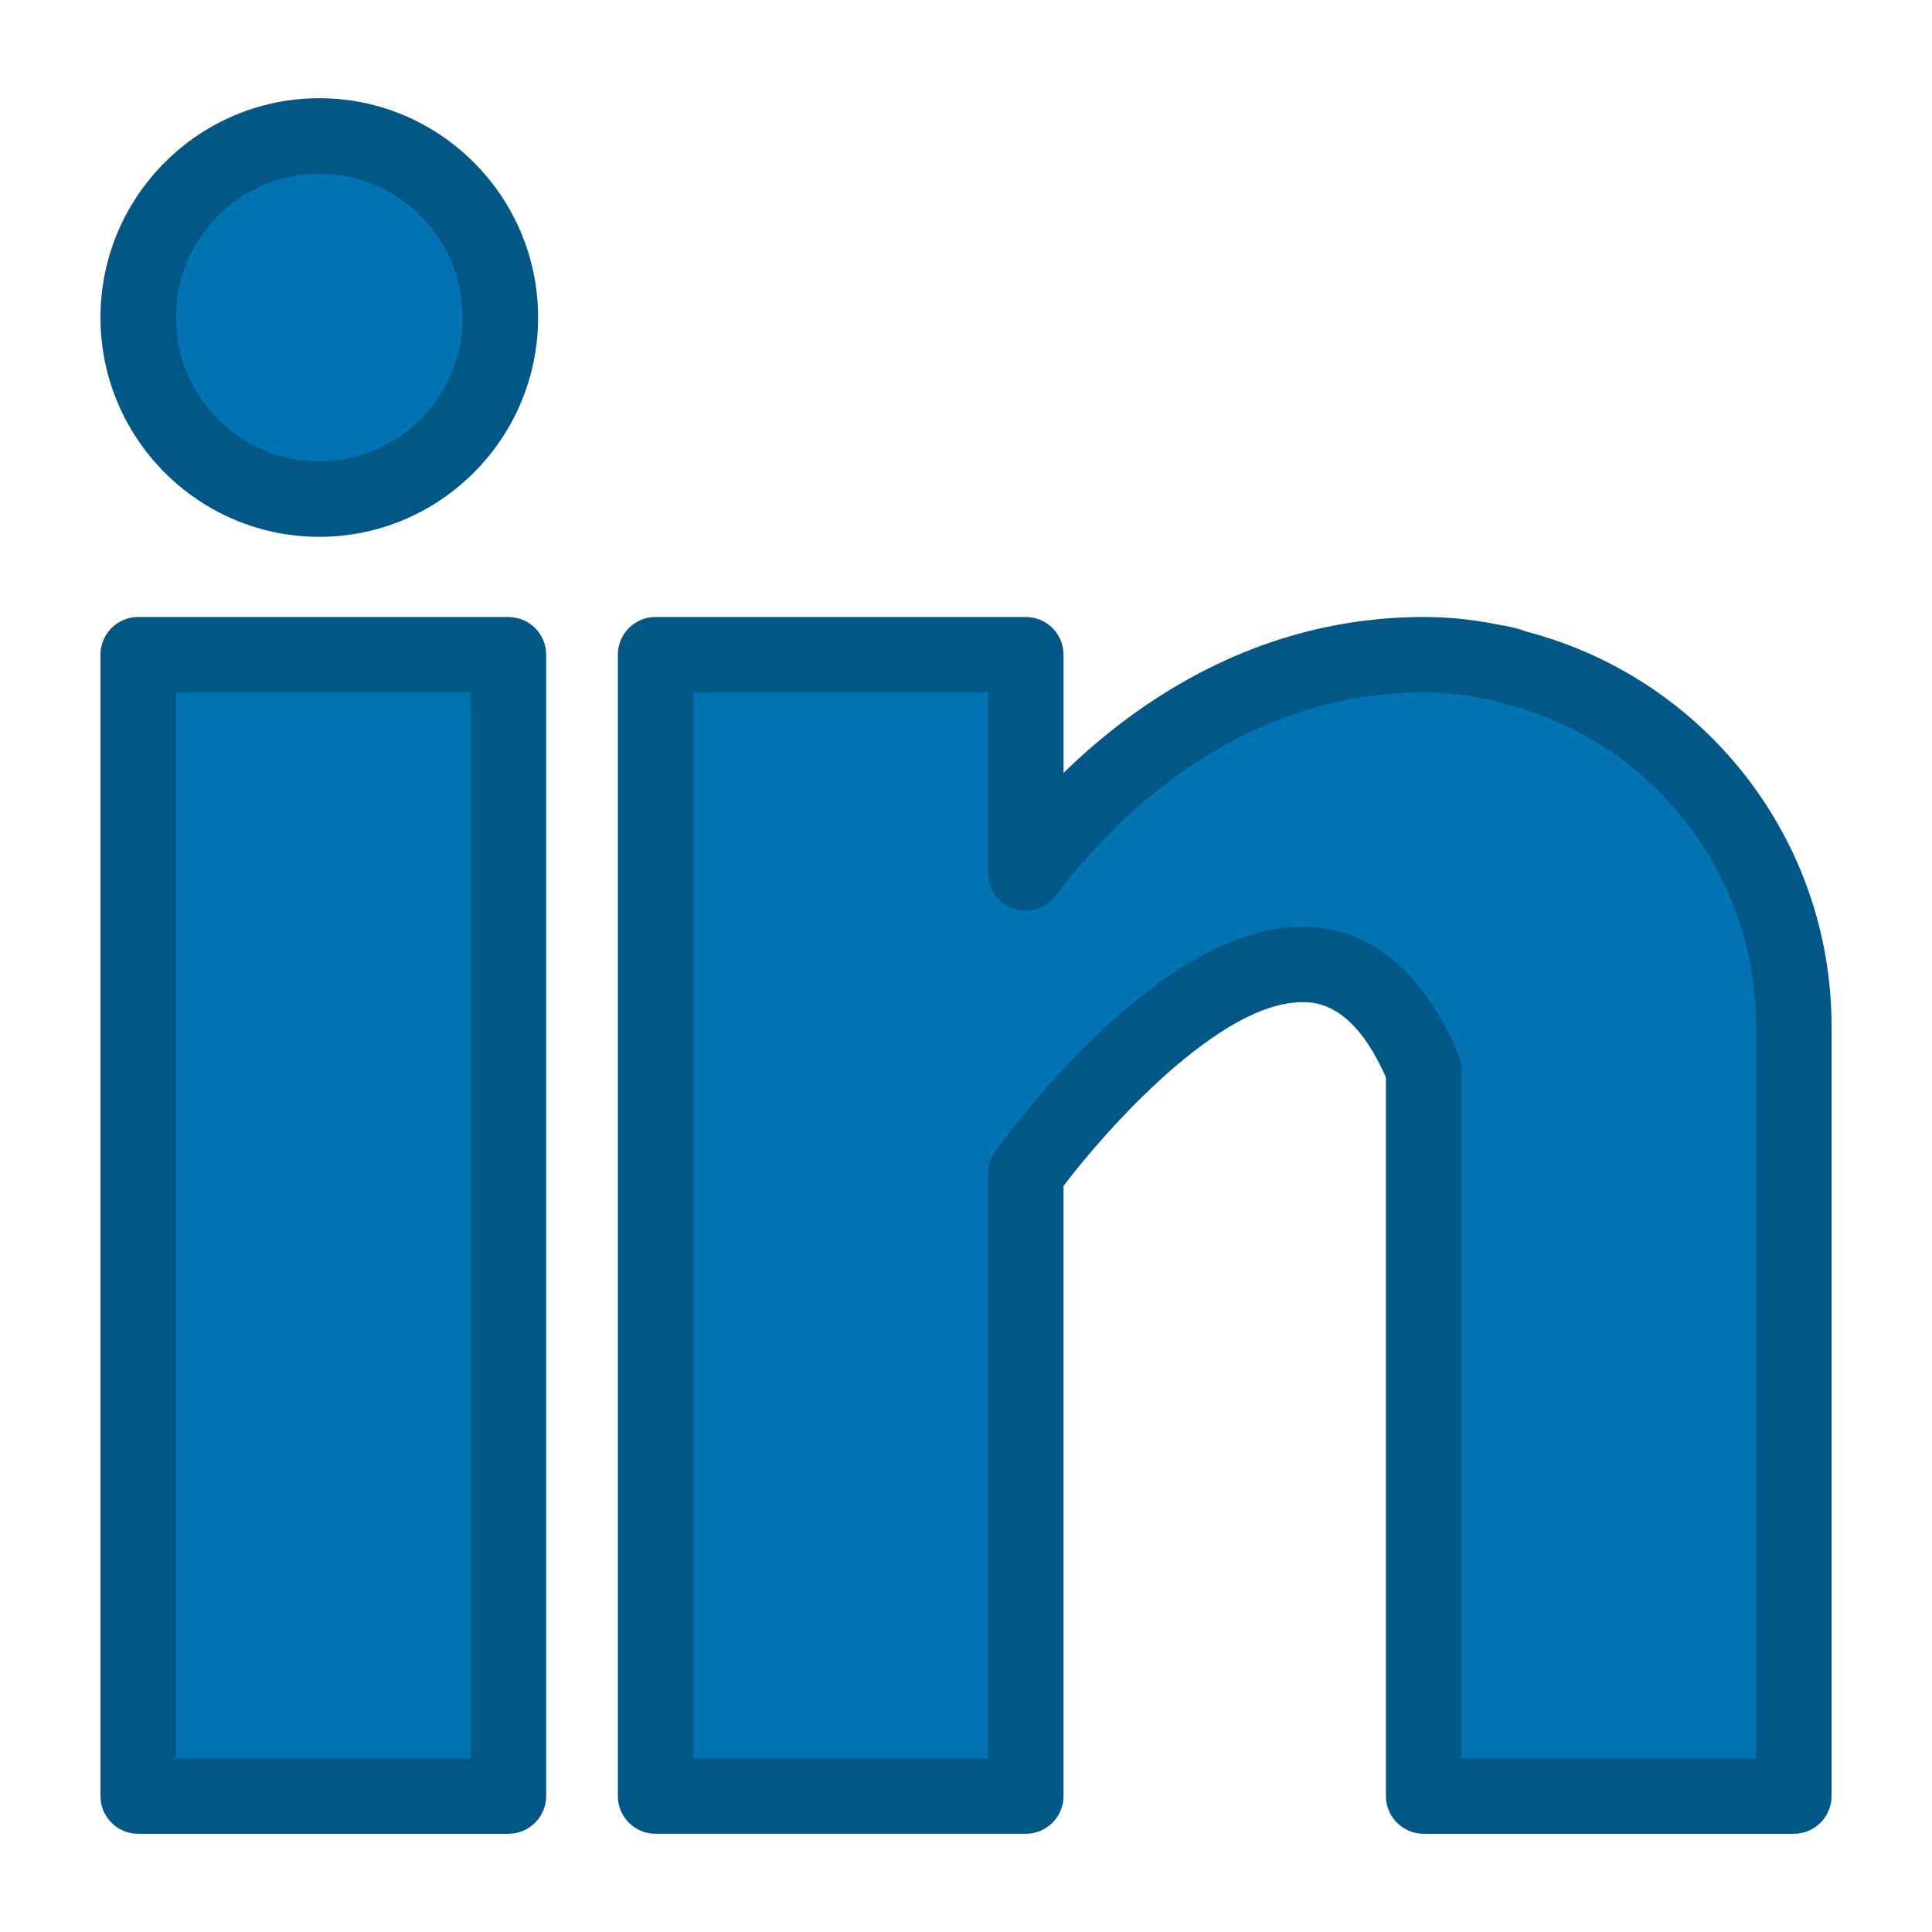 <?xml version="1.0" ?><!DOCTYPE svg  PUBLIC '-//W3C//DTD SVG 1.1//EN'  'http://www.w3.org/Graphics/SVG/1.1/DTD/svg11.dtd'><svg height="512px" style="enable-background:new 0 0 512 512;" version="1.1" viewBox="0 0 512 512" width="512px" xml:space="preserve" xmlns="http://www.w3.org/2000/svg" xmlns:xlink="http://www.w3.org/1999/xlink"><g id="comp_x5F_201-linkedin"><g><g><g><rect height="302.462" style="fill:#0274B3;" width="98.117" x="36.623" y="173.51"/><path d="M134.74,485.972H36.623c-5.523,0-10-4.478-10-10V173.51c0-5.523,4.477-10,10-10h98.117      c5.523,0,10,4.477,10,10v302.462C144.74,481.494,140.263,485.972,134.74,485.972z M46.623,465.972h78.117V183.51H46.623V465.972      z" style="fill:#025786;"/></g><g><path d="M401.994,177.057c-1.043-0.326-2.029-0.684-3.123-0.992c-1.32-0.299-2.635-0.552-3.979-0.765      c-5.207-1.048-10.918-1.789-17.605-1.789c-57.199,0-93.486,41.715-105.434,57.824V173.51h-98.118v302.462h98.116V310.994      c0,0,74.145-103.554,105.436-27.5v192.478h98.09V271.864C475.377,226.163,444.141,188.082,401.994,177.057z" style="fill:#0274B3;"/><path d="M475.377,485.972h-98.09c-5.522,0-10-4.478-10-10V285.53      c-8.762-19.933-18.844-19.934-22.221-19.934c-21.854,0-51.864,33.681-63.215,48.685v161.69c0,5.522-4.478,10-10,10h-98.116      c-5.523,0-10-4.478-10-10V173.51c0-5.523,4.477-10,10-10h98.118c5.522,0,10,4.477,10,10v31.298      c19.873-19.352,51.99-41.297,95.434-41.297c6.56,0,12.724,0.619,19.379,1.945c1.489,0.241,2.936,0.521,4.413,0.855      c0.17,0.039,0.339,0.082,0.507,0.129c0.834,0.235,1.618,0.491,2.398,0.75c0.263,0.086,0.524,0.173,0.79,0.258      c47.47,12.539,80.603,55.439,80.603,104.417v204.107C485.377,481.494,480.899,485.972,475.377,485.972z M387.287,465.972h78.09      V271.864c0-39.973-27.104-74.981-65.914-85.133c-0.152-0.04-0.304-0.083-0.454-0.13c-0.439-0.137-0.87-0.279-1.302-0.422      s-0.863-0.288-1.315-0.422c-1.022-0.226-2.027-0.416-3.063-0.58c-0.137-0.022-0.272-0.046-0.408-0.073      c-5.399-1.087-10.367-1.593-15.633-1.593c-51.911,0-85.409,37.611-97.401,53.781c-2.57,3.465-7.069,4.894-11.169,3.538      c-4.097-1.353-6.863-5.181-6.863-9.495V183.51h-78.118v282.462h78.116V310.994c0-2.088,0.653-4.124,1.869-5.821      c4.366-6.099,43.743-59.576,81.346-59.576c12.519,0,29.875,5.915,41.469,34.093c0.496,1.207,0.752,2.499,0.752,3.805V465.972z" style="fill:#025786;"/></g><g><path d="M84.615,132.266c26.5,0,47.989-21.54,47.989-48.12c0-26.573-21.489-48.117-47.989-48.117      c-26.502,0-47.992,21.544-47.992,48.117C36.623,110.725,58.112,132.266,84.615,132.266z" style="fill:#0274B3;"/><path d="M84.615,142.266c-31.977,0-57.992-26.073-57.992-58.12c0-32.046,26.015-58.117,57.992-58.117      c31.975,0,57.989,26.071,57.989,58.117C142.604,116.193,116.59,142.266,84.615,142.266z M84.615,46.028      c-20.949,0-37.992,17.099-37.992,38.117c0,21.02,17.043,38.12,37.992,38.12c20.947,0,37.989-17.101,37.989-38.12      C122.604,63.127,105.562,46.028,84.615,46.028z" style="fill:#025786;"/></g></g></g></g><g id="Layer_1"/></svg>